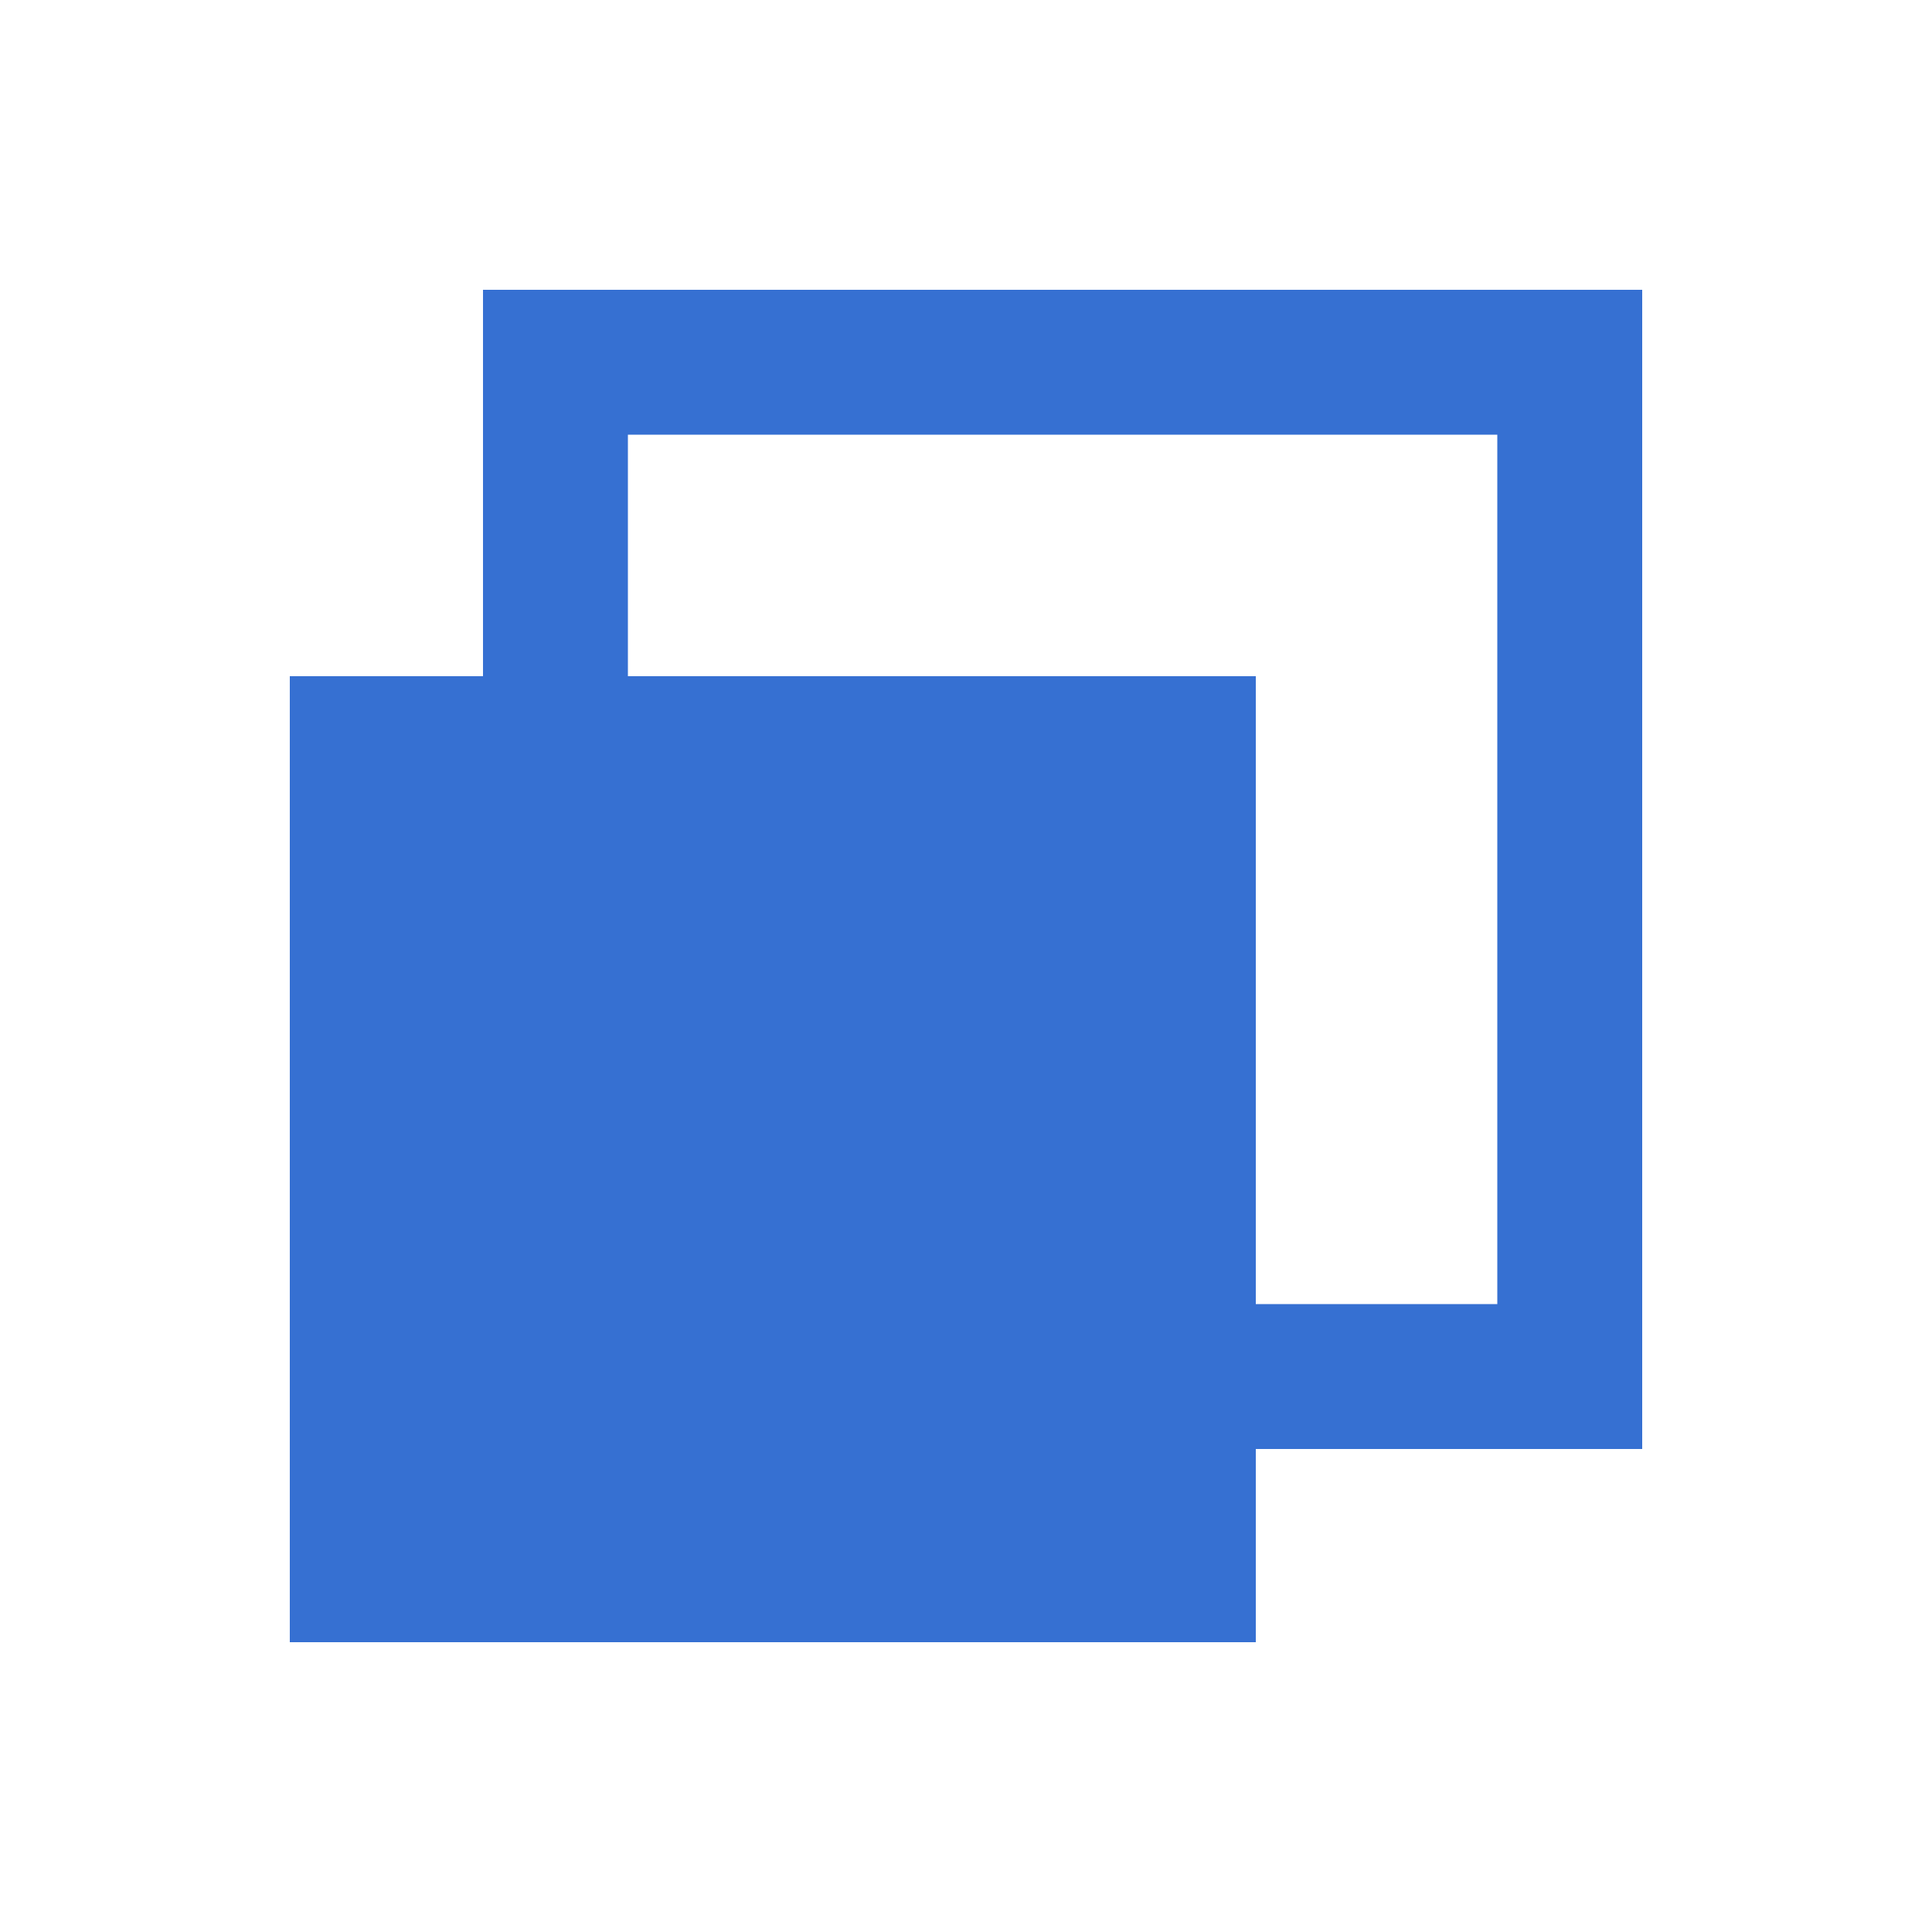 <svg width="20" height="20" viewBox="0 0 20 20" fill="none" xmlns="http://www.w3.org/2000/svg">
<path d="M16.25 3.75H5.75V14.25H16.25V3.75Z" stroke="#3670D2" stroke-width="1.5"/>
<path d="M13 7H3V17H13V7Z" fill="#3670D2"/>
</svg>
